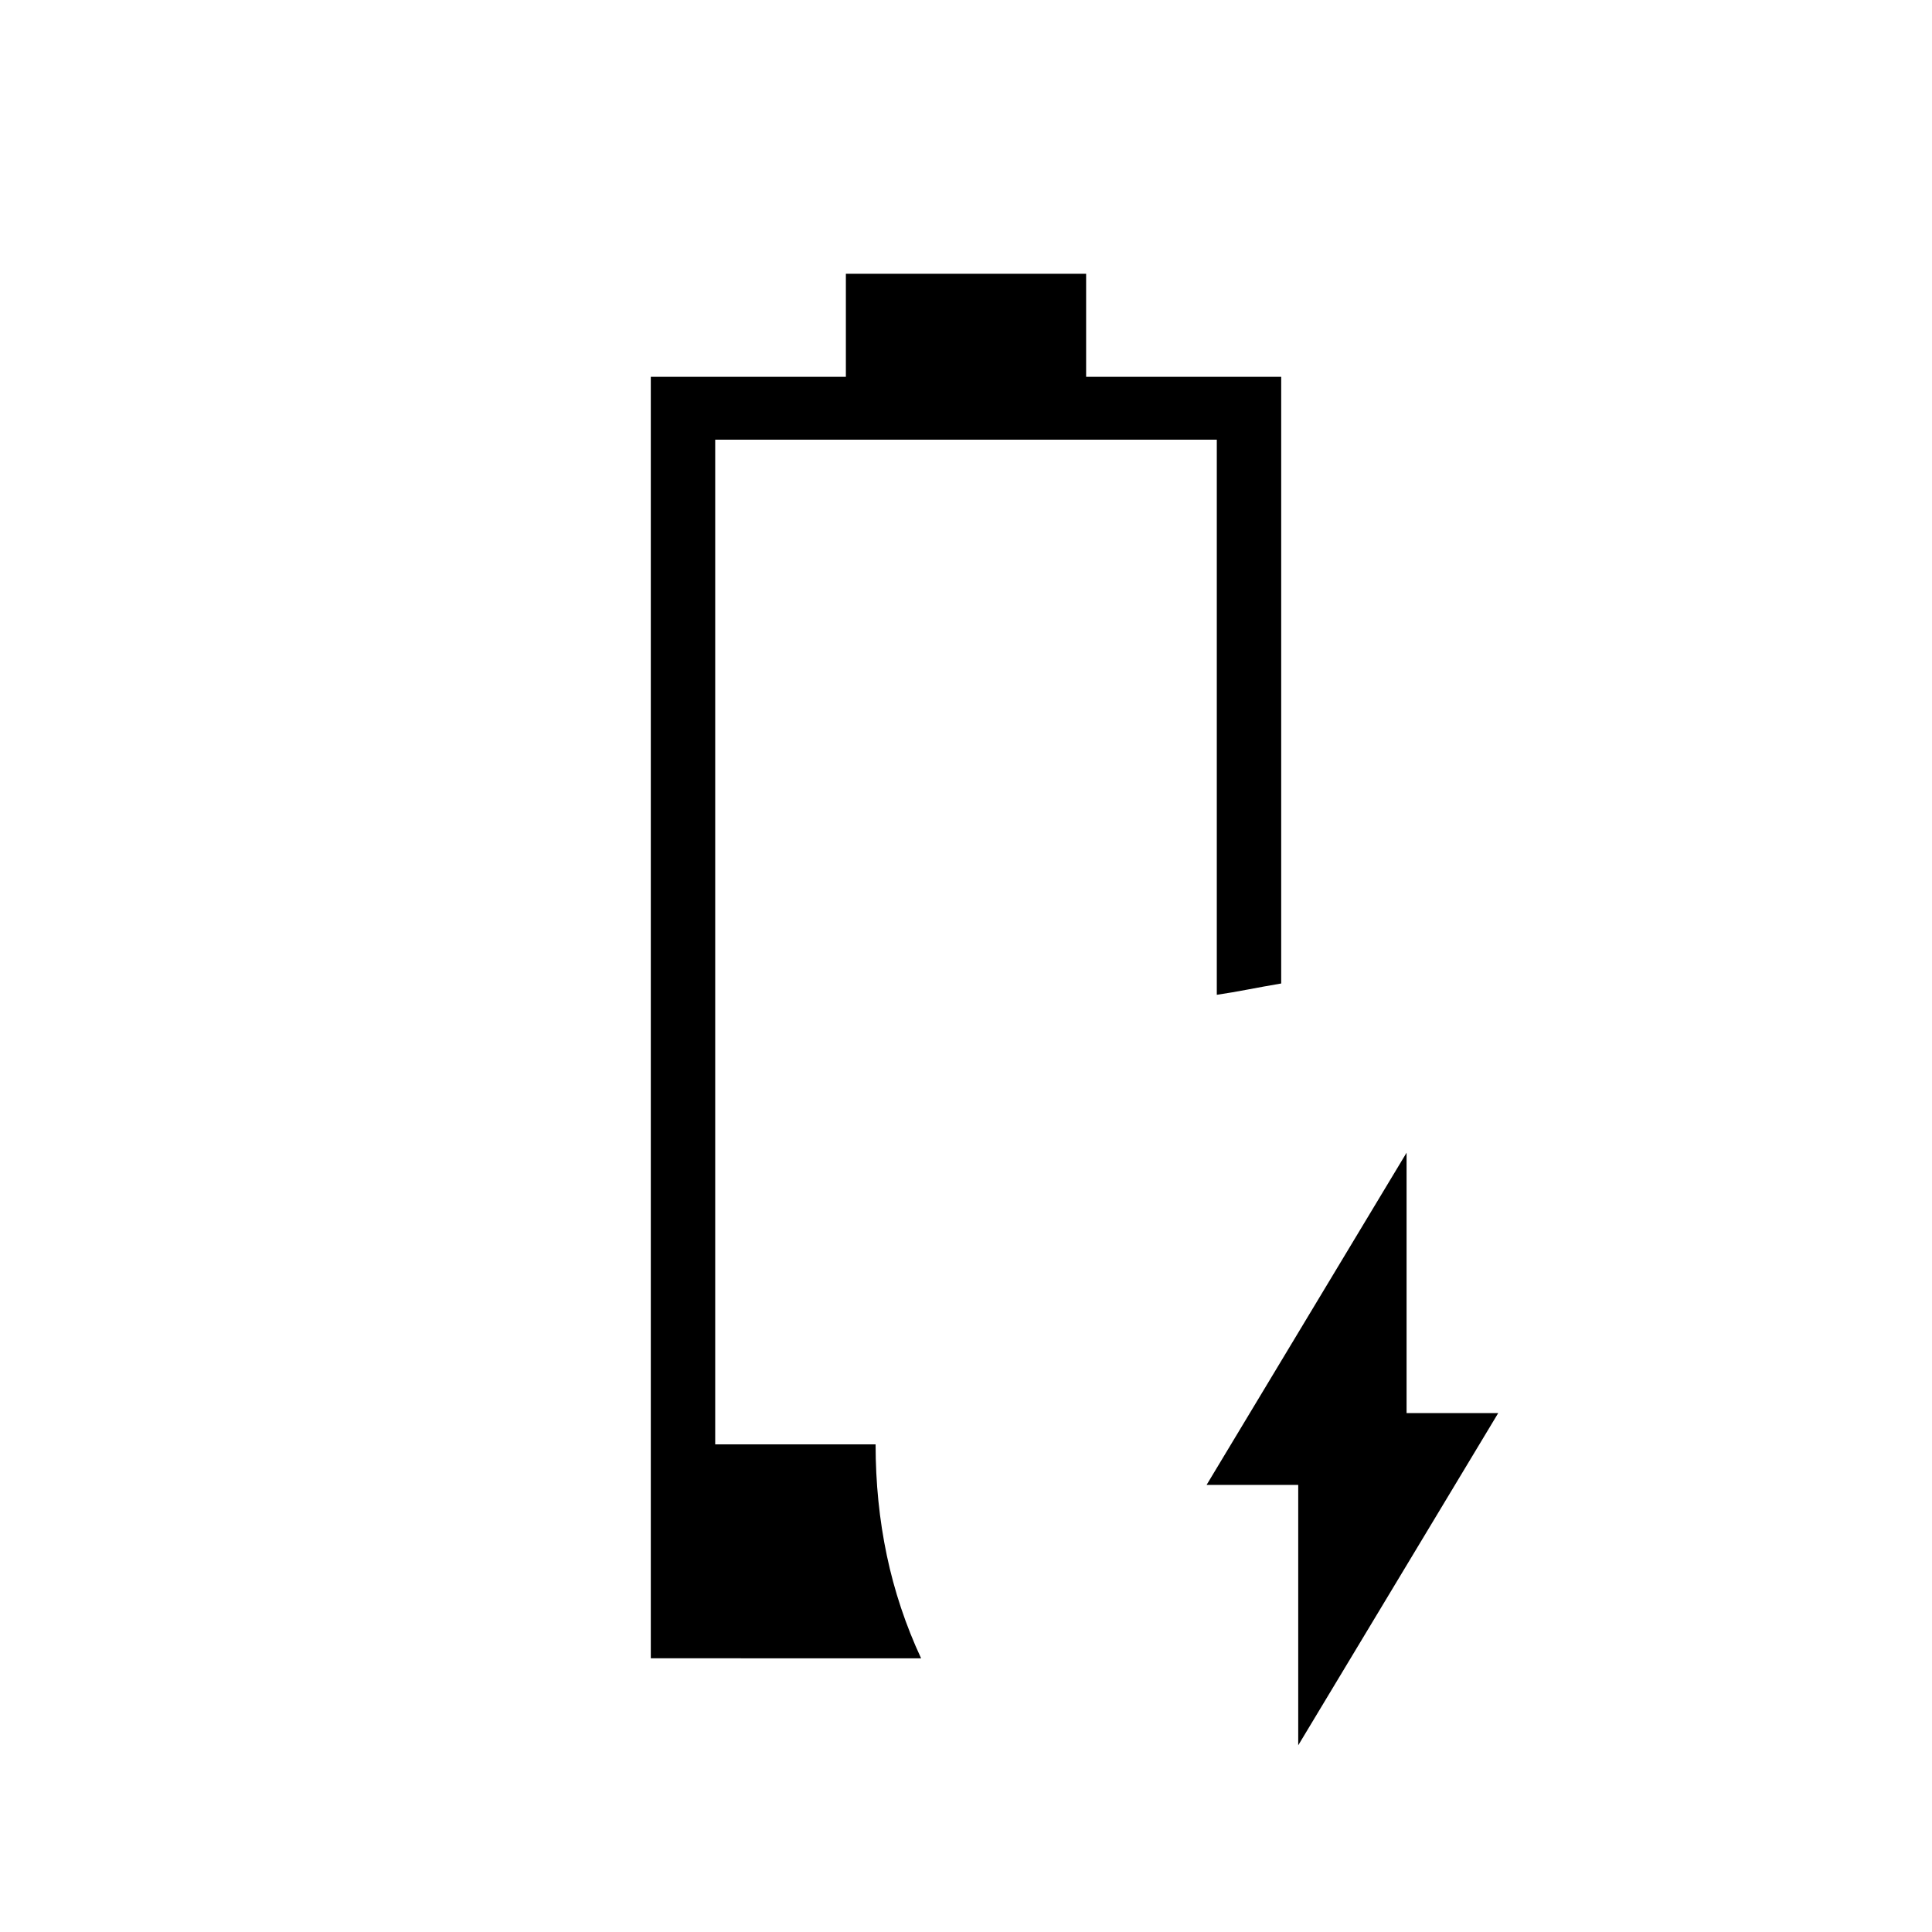 <svg xmlns="http://www.w3.org/2000/svg" height="20" viewBox="0 -960 960 960" width="20"><path d="M645.08-92.77v-129.38h-45.54l99.38-165.08v129.38h45.54L645.08-92.77ZM323.38-136v-636.77h96.93V-824h119.38v51.23h96.93v301.46q-9 1.54-16.62 3-7.62 1.46-15.38 2.62v-275.85H355.38v499.23h79.7q0 28.66 5.57 55.18 5.58 26.51 17.04 51.13H323.38Z"/></svg>